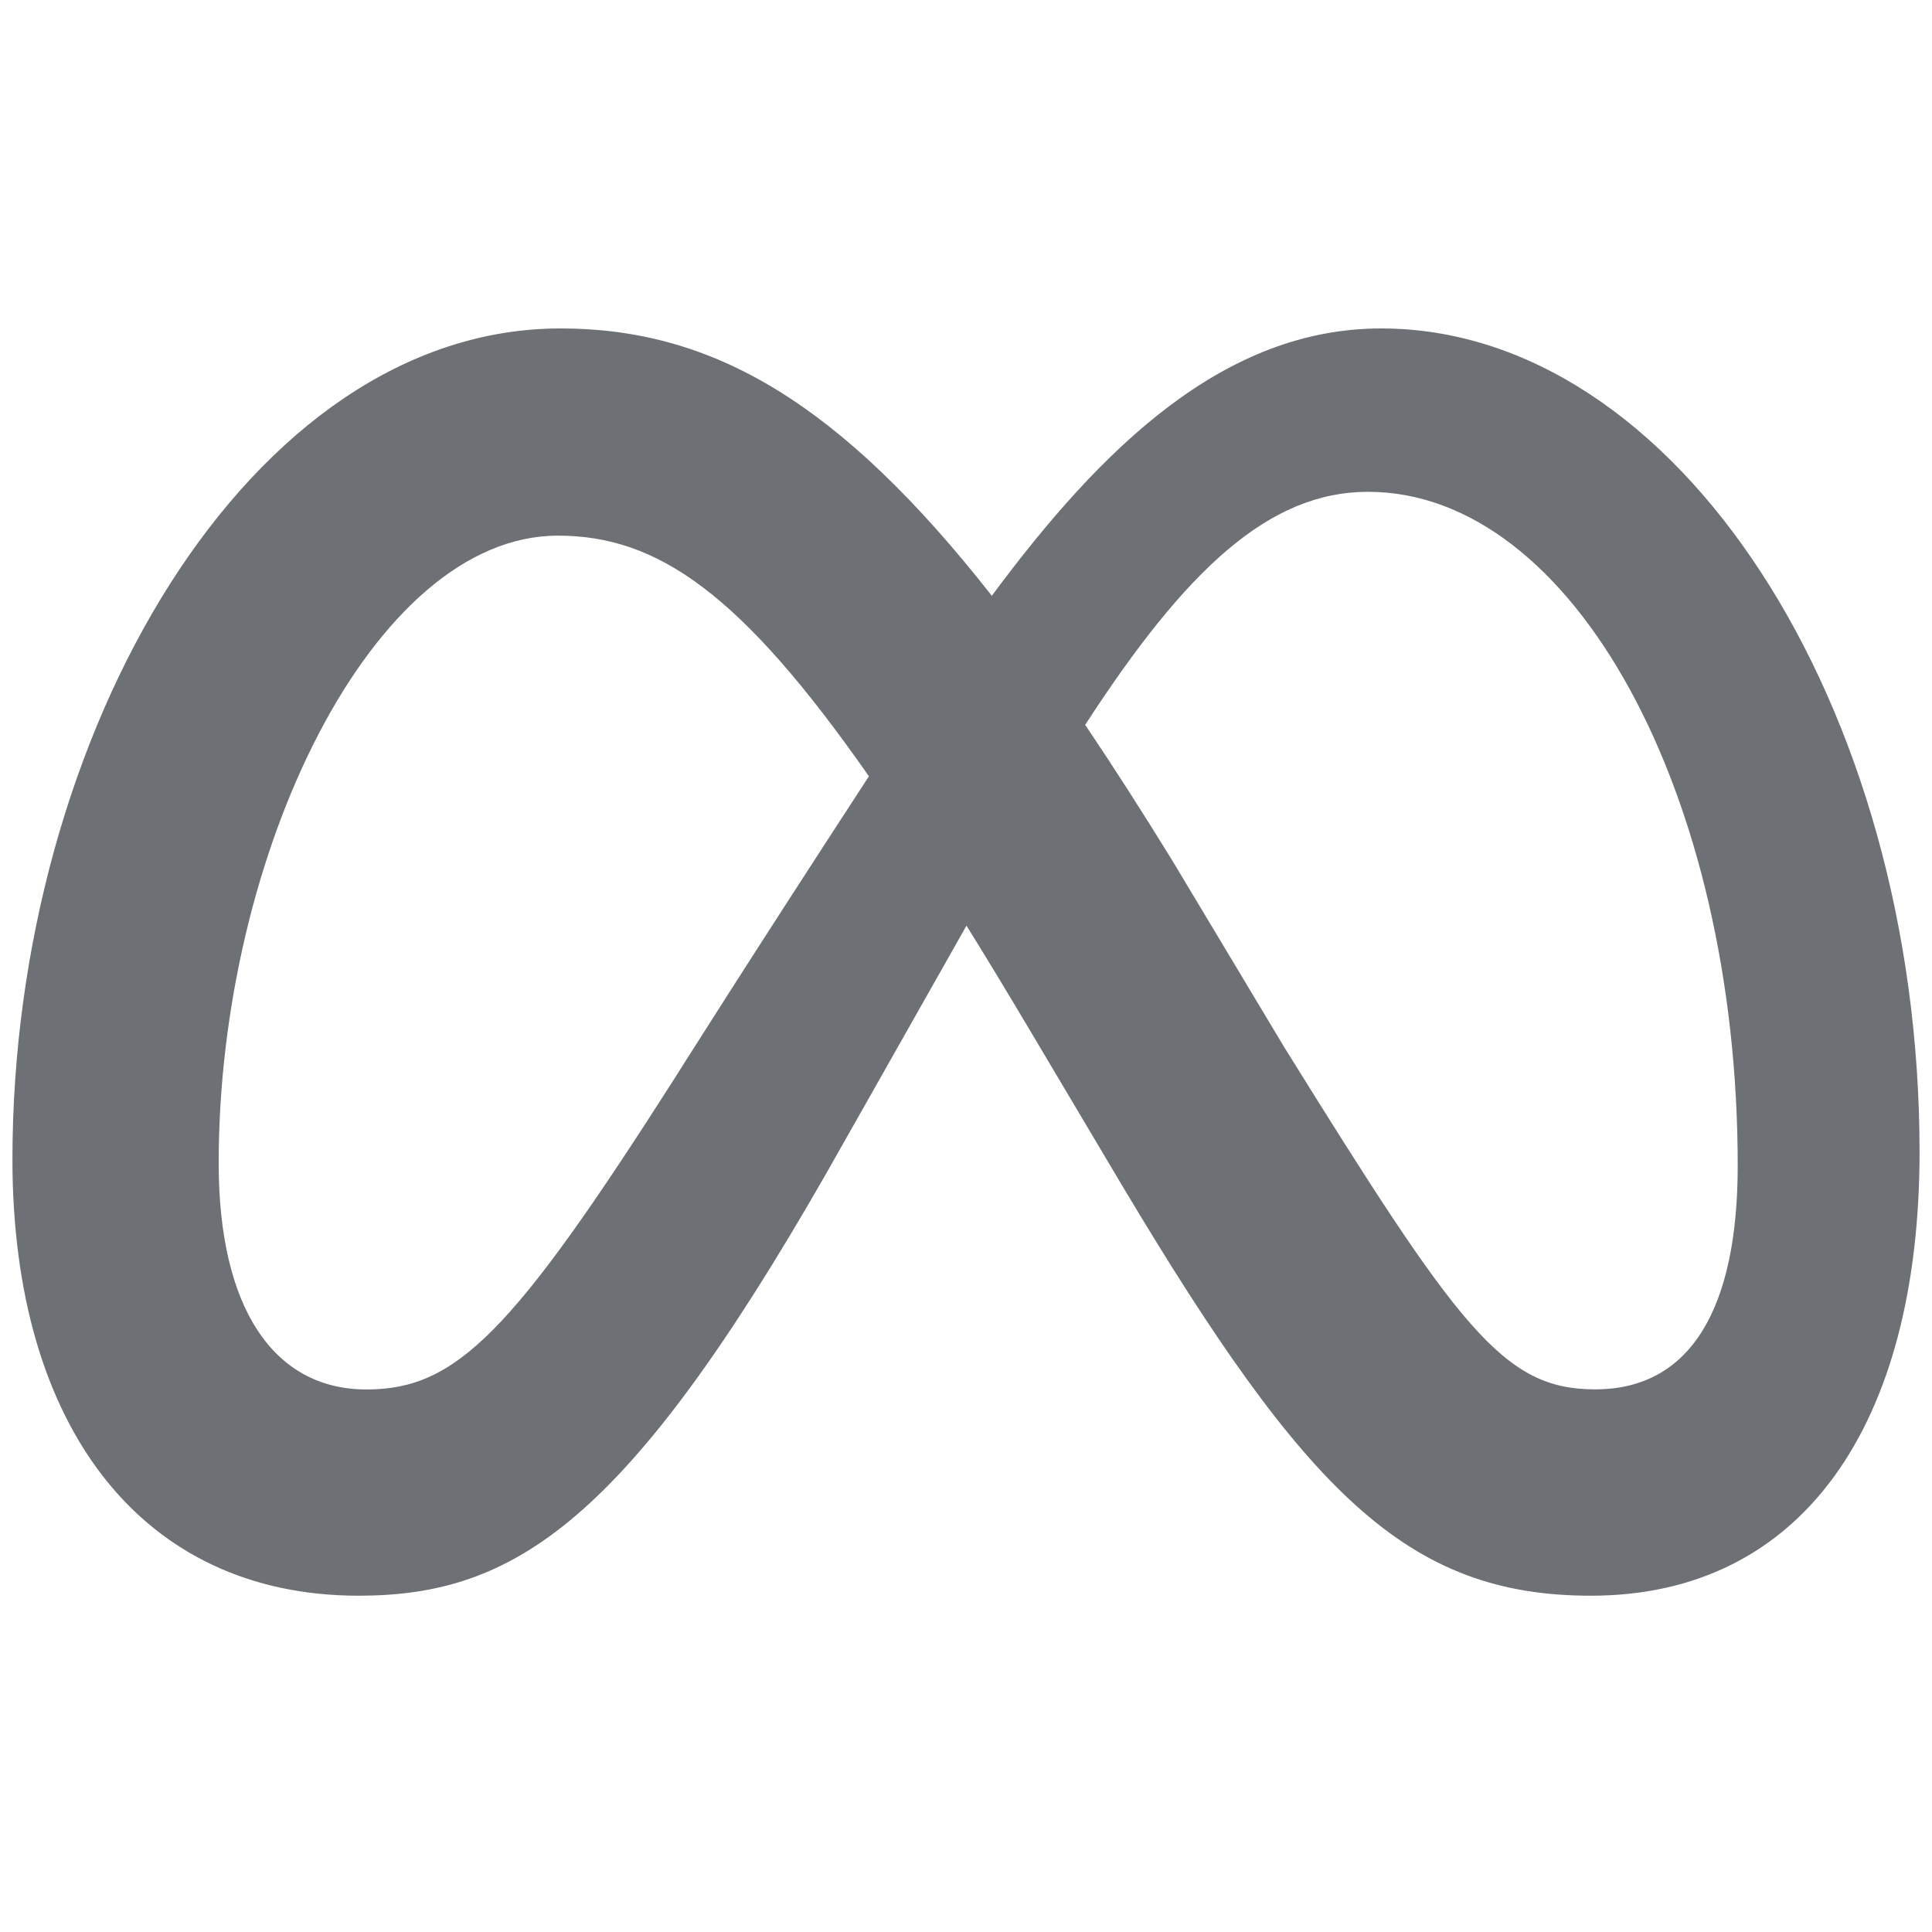 <svg width="16" height="16" viewBox="0 0 16 16" fill="none" xmlns="http://www.w3.org/2000/svg">
<path d="M11.438 2.72C10.143 2.72 9.131 3.695 8.214 4.934C6.955 3.331 5.902 2.72 4.642 2.72C2.072 2.72 0.103 6.064 0.103 9.603C0.103 11.818 1.175 13.215 2.97 13.215C4.261 13.215 5.19 12.606 6.842 9.719C6.842 9.719 7.531 8.503 8.004 7.666C8.17 7.933 8.345 8.222 8.529 8.532L9.303 9.835C10.812 12.36 11.652 13.215 13.175 13.215C14.924 13.215 15.897 11.799 15.897 9.538C15.896 5.833 13.883 2.72 11.438 2.72ZM5.582 8.938C4.243 11.037 3.78 11.507 3.035 11.507C2.267 11.507 1.811 10.834 1.811 9.633C1.811 7.063 3.092 4.436 4.62 4.436C5.447 4.436 6.138 4.914 7.196 6.429C6.191 7.97 5.582 8.938 5.582 8.938ZM10.636 8.673L9.71 7.129C9.459 6.721 9.219 6.347 8.987 6.003C9.822 4.715 10.51 4.073 11.329 4.073C13.03 4.073 14.391 6.578 14.391 9.653C14.391 10.826 14.007 11.506 13.211 11.506C12.448 11.507 12.084 11.003 10.636 8.673Z" fill="#6D7175"/>
</svg>
